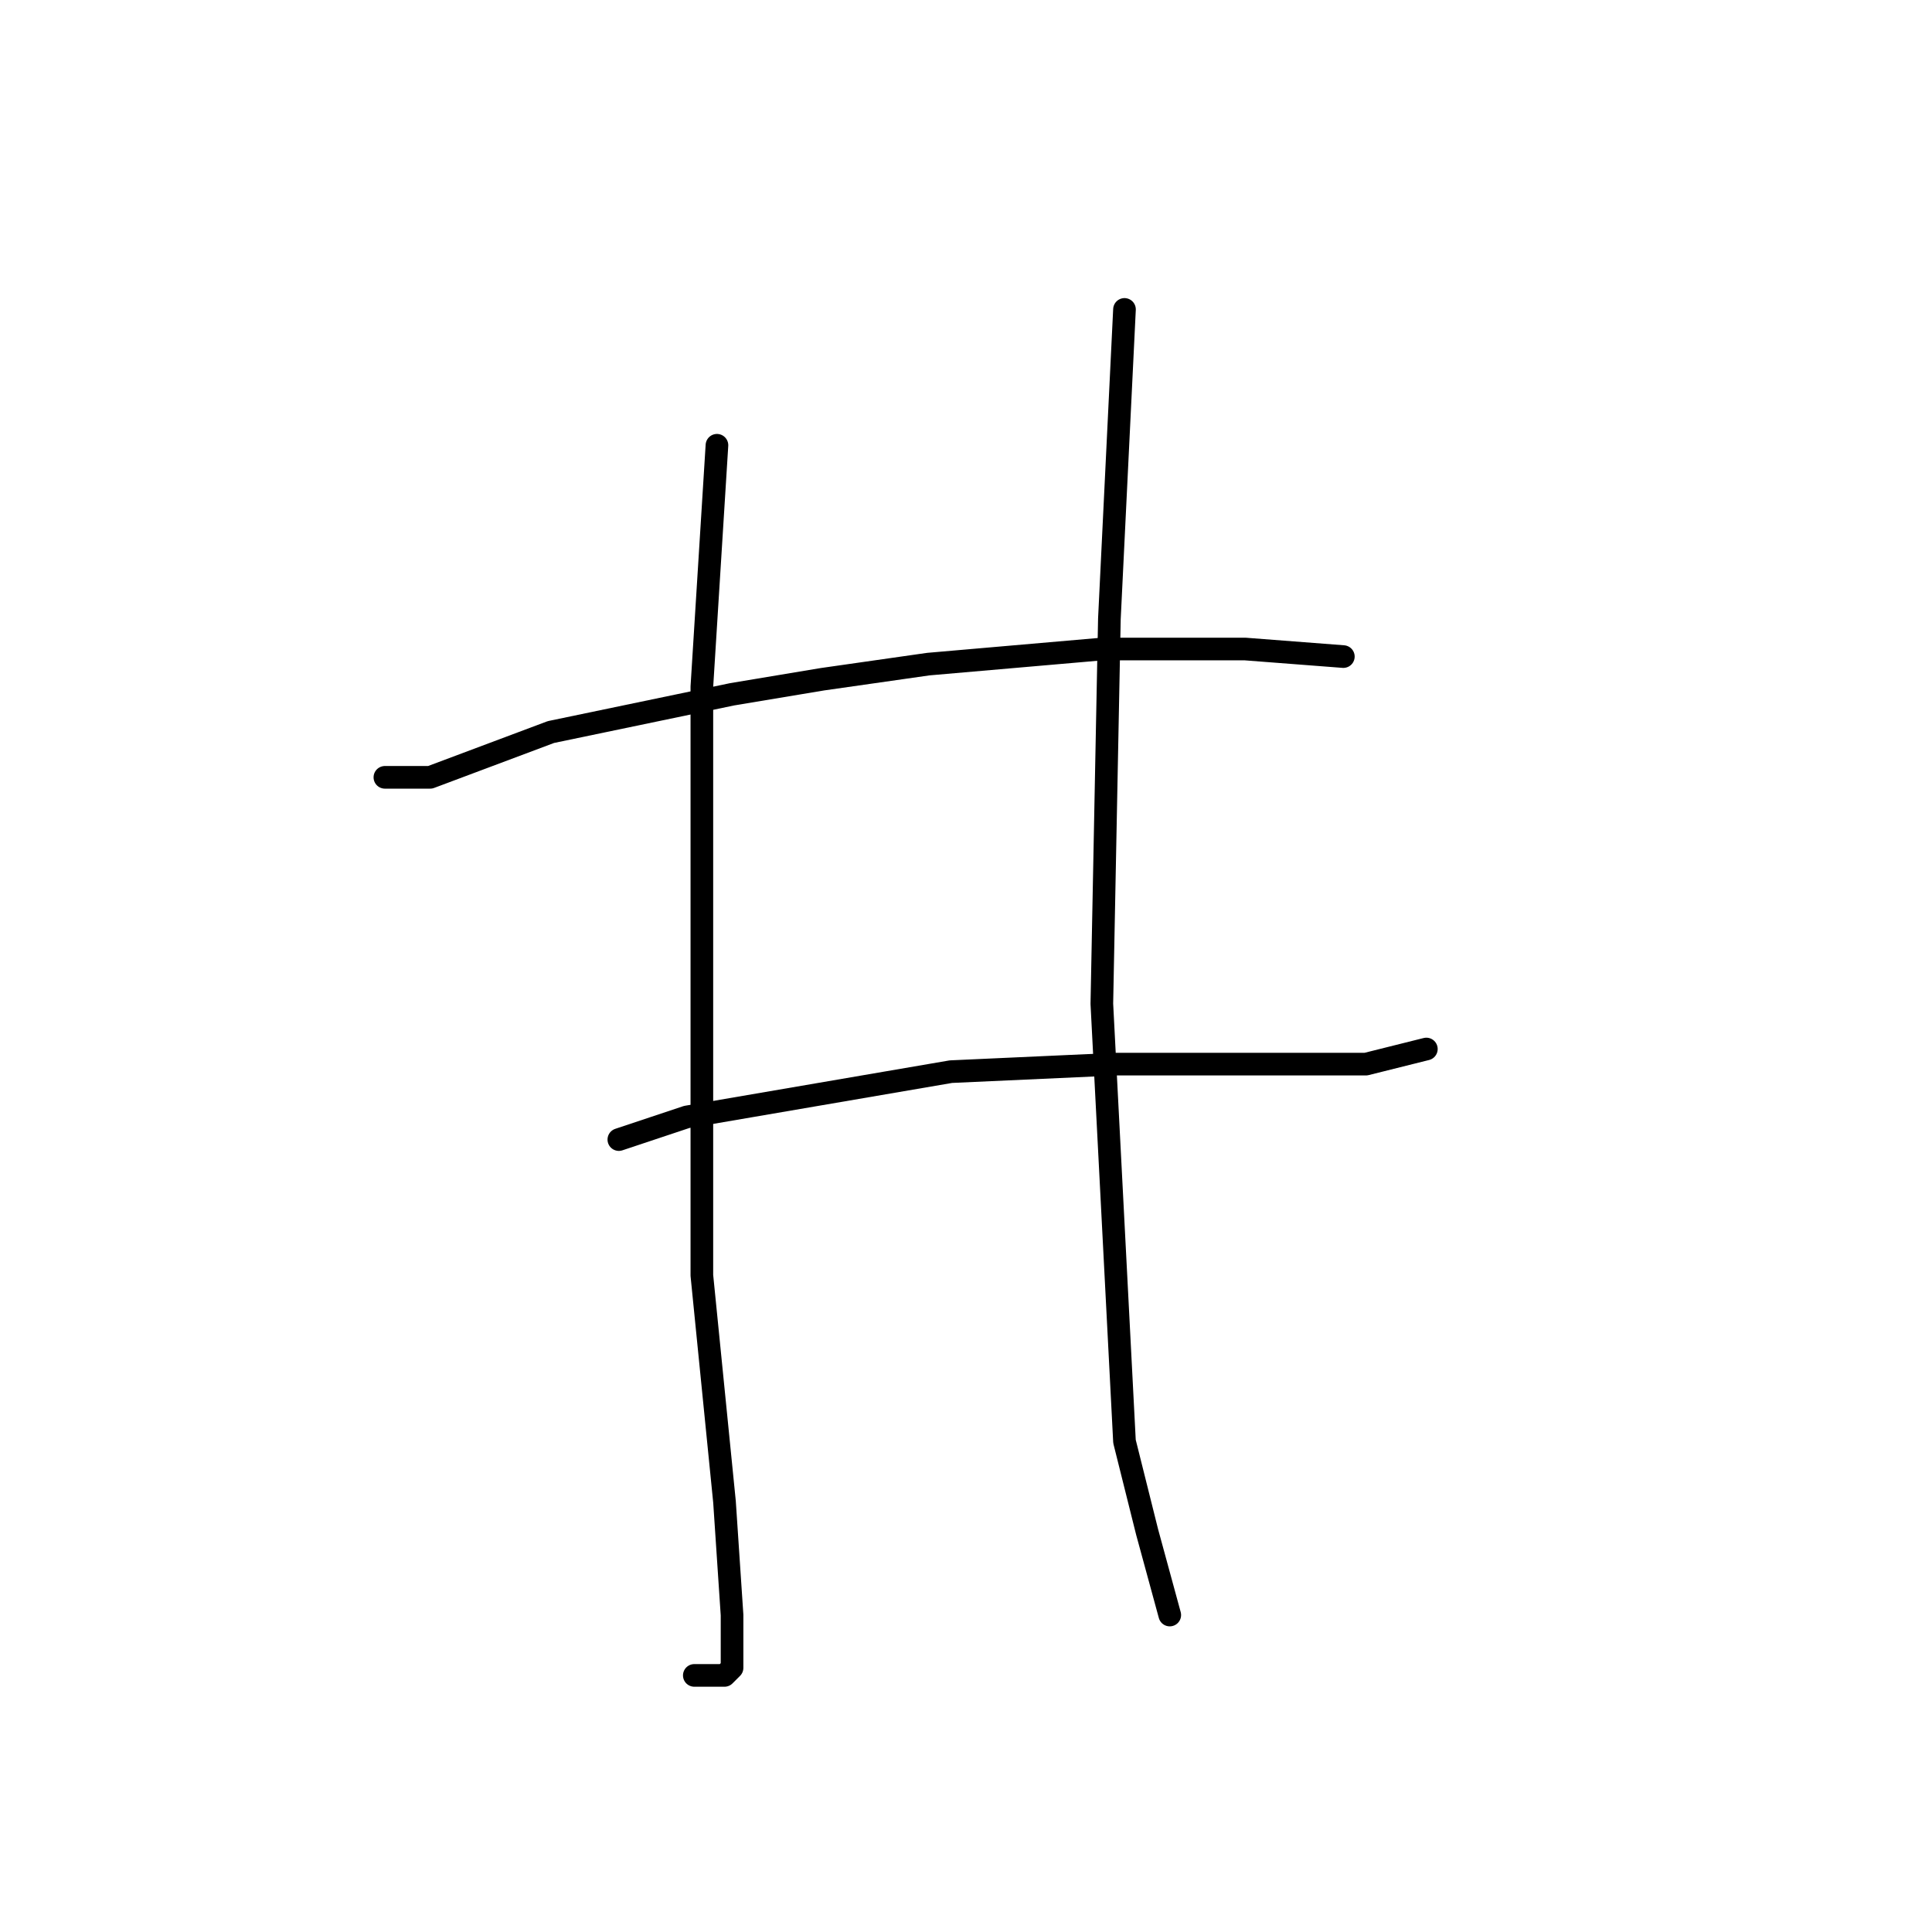 <?xml version="1.0" standalone="no"?>
    <svg width="256" height="256" xmlns="http://www.w3.org/2000/svg" version="1.1">
    <polyline stroke="black" stroke-width="3" stroke-linecap="round" fill="transparent" stroke-linejoin="round" points="95 59 93 91 93 131 93 169 96 199 97 214 97 221 96 222 94 222 92 222 92 222 " />
        <polyline stroke="black" stroke-width="3" stroke-linecap="round" fill="transparent" stroke-linejoin="round" points="51 103 57 103 73 97 97 92 109 90 123 88 146 86 165 86 178 87 178 87 " />
        <polyline stroke="black" stroke-width="3" stroke-linecap="round" fill="transparent" stroke-linejoin="round" points="82 151 91 148 126 142 148 141 158 141 181 141 189 139 189 139 " />
        <polyline stroke="black" stroke-width="3" stroke-linecap="round" fill="transparent" stroke-linejoin="round" points="149 41 147 82 146 133 149 191 152 203 155 214 155 214 " />
        </svg>